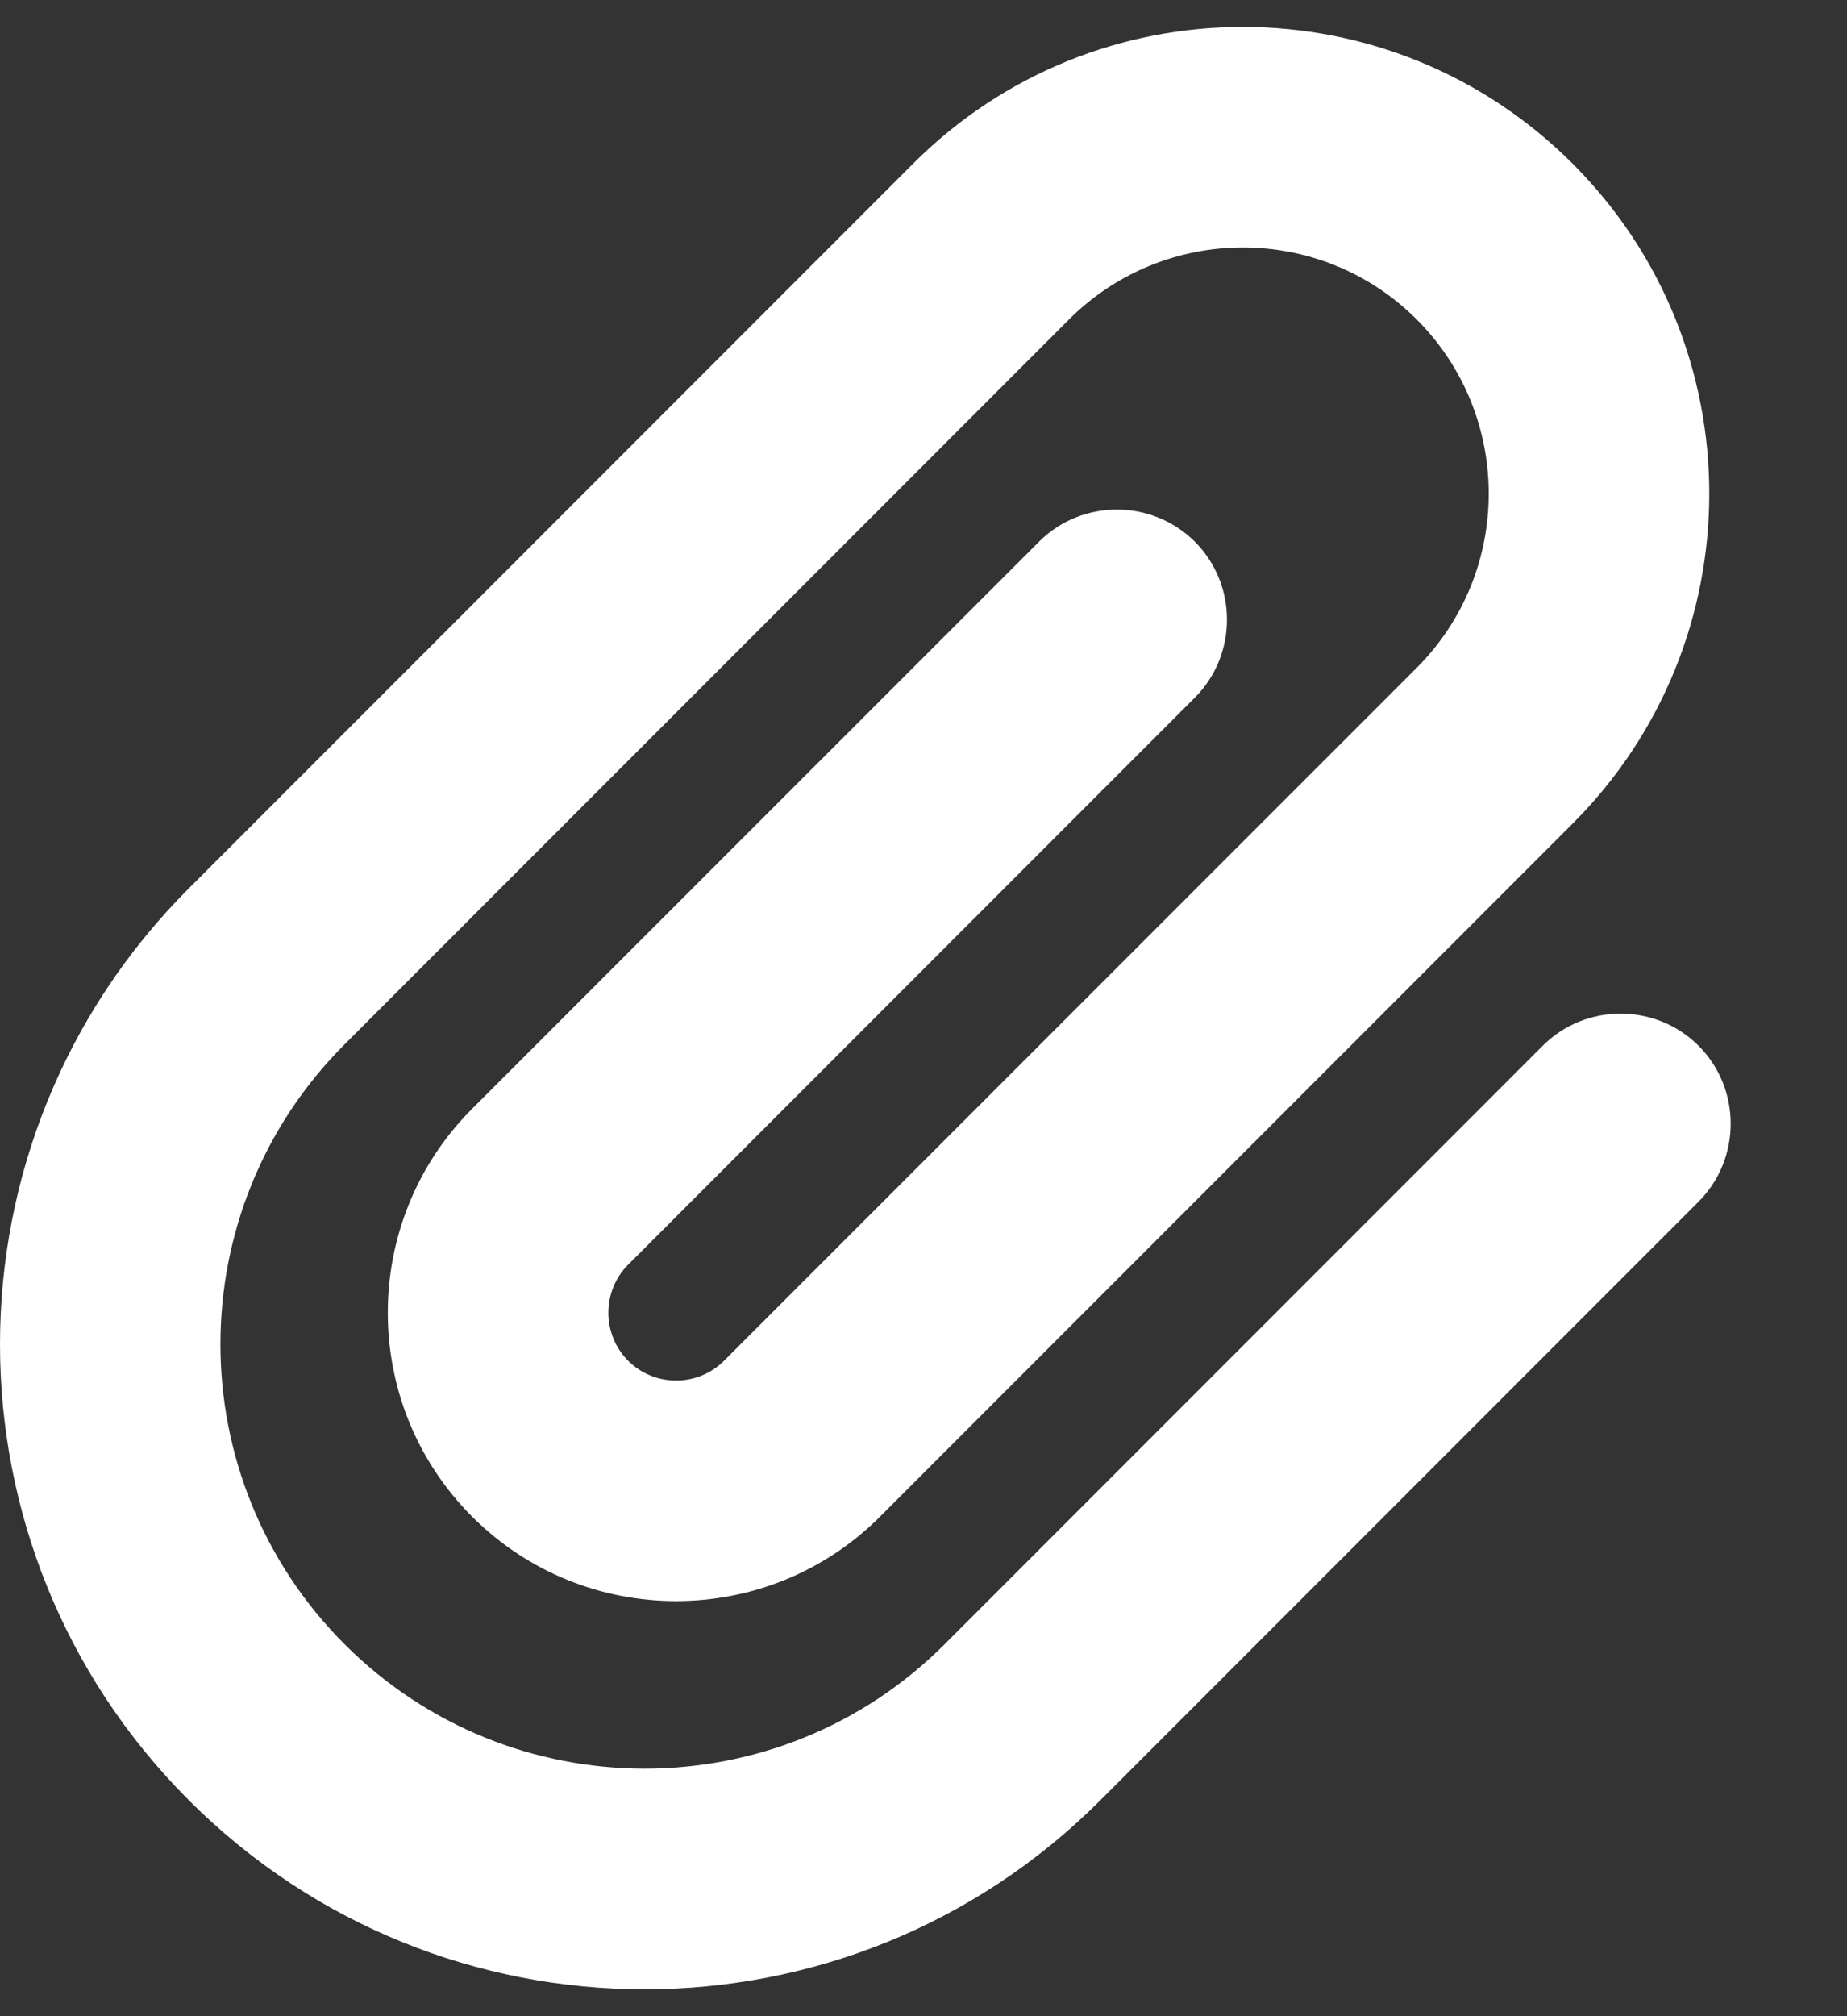 <svg width="11" height="12" viewBox="0 0 11 12" fill="none" xmlns="http://www.w3.org/2000/svg">
<rect x="0" y="0" width="11" height="12" fill="#333333" stroke="none"/>
<path d="M8.438 1.902C7.866 1.33 6.938 1.33 6.366 1.902L2.053 6.215C1.066 7.201 1.066 8.8 2.053 9.787C3.04 10.773 4.638 10.773 5.625 9.787L9.188 6.224C9.443 5.969 9.86 5.969 10.116 6.224C10.371 6.479 10.371 6.897 10.116 7.152L6.553 10.715C5.053 12.215 2.625 12.215 1.125 10.715C-0.375 9.215 -0.375 6.787 1.125 5.287L5.438 0.974C6.523 -0.111 8.28 -0.111 9.366 0.974C10.451 2.059 10.451 3.817 9.366 4.902L5.241 9.027C4.57 9.697 3.483 9.697 2.812 9.027C2.142 8.357 2.142 7.269 2.812 6.599L6.188 3.224C6.443 2.969 6.86 2.969 7.116 3.224C7.371 3.479 7.371 3.897 7.116 4.152L3.741 7.527C3.584 7.684 3.584 7.942 3.741 8.099C3.898 8.256 4.155 8.256 4.312 8.099L8.438 3.974C9.009 3.402 9.009 2.474 8.438 1.902Z" fill="white"/>
</svg>
